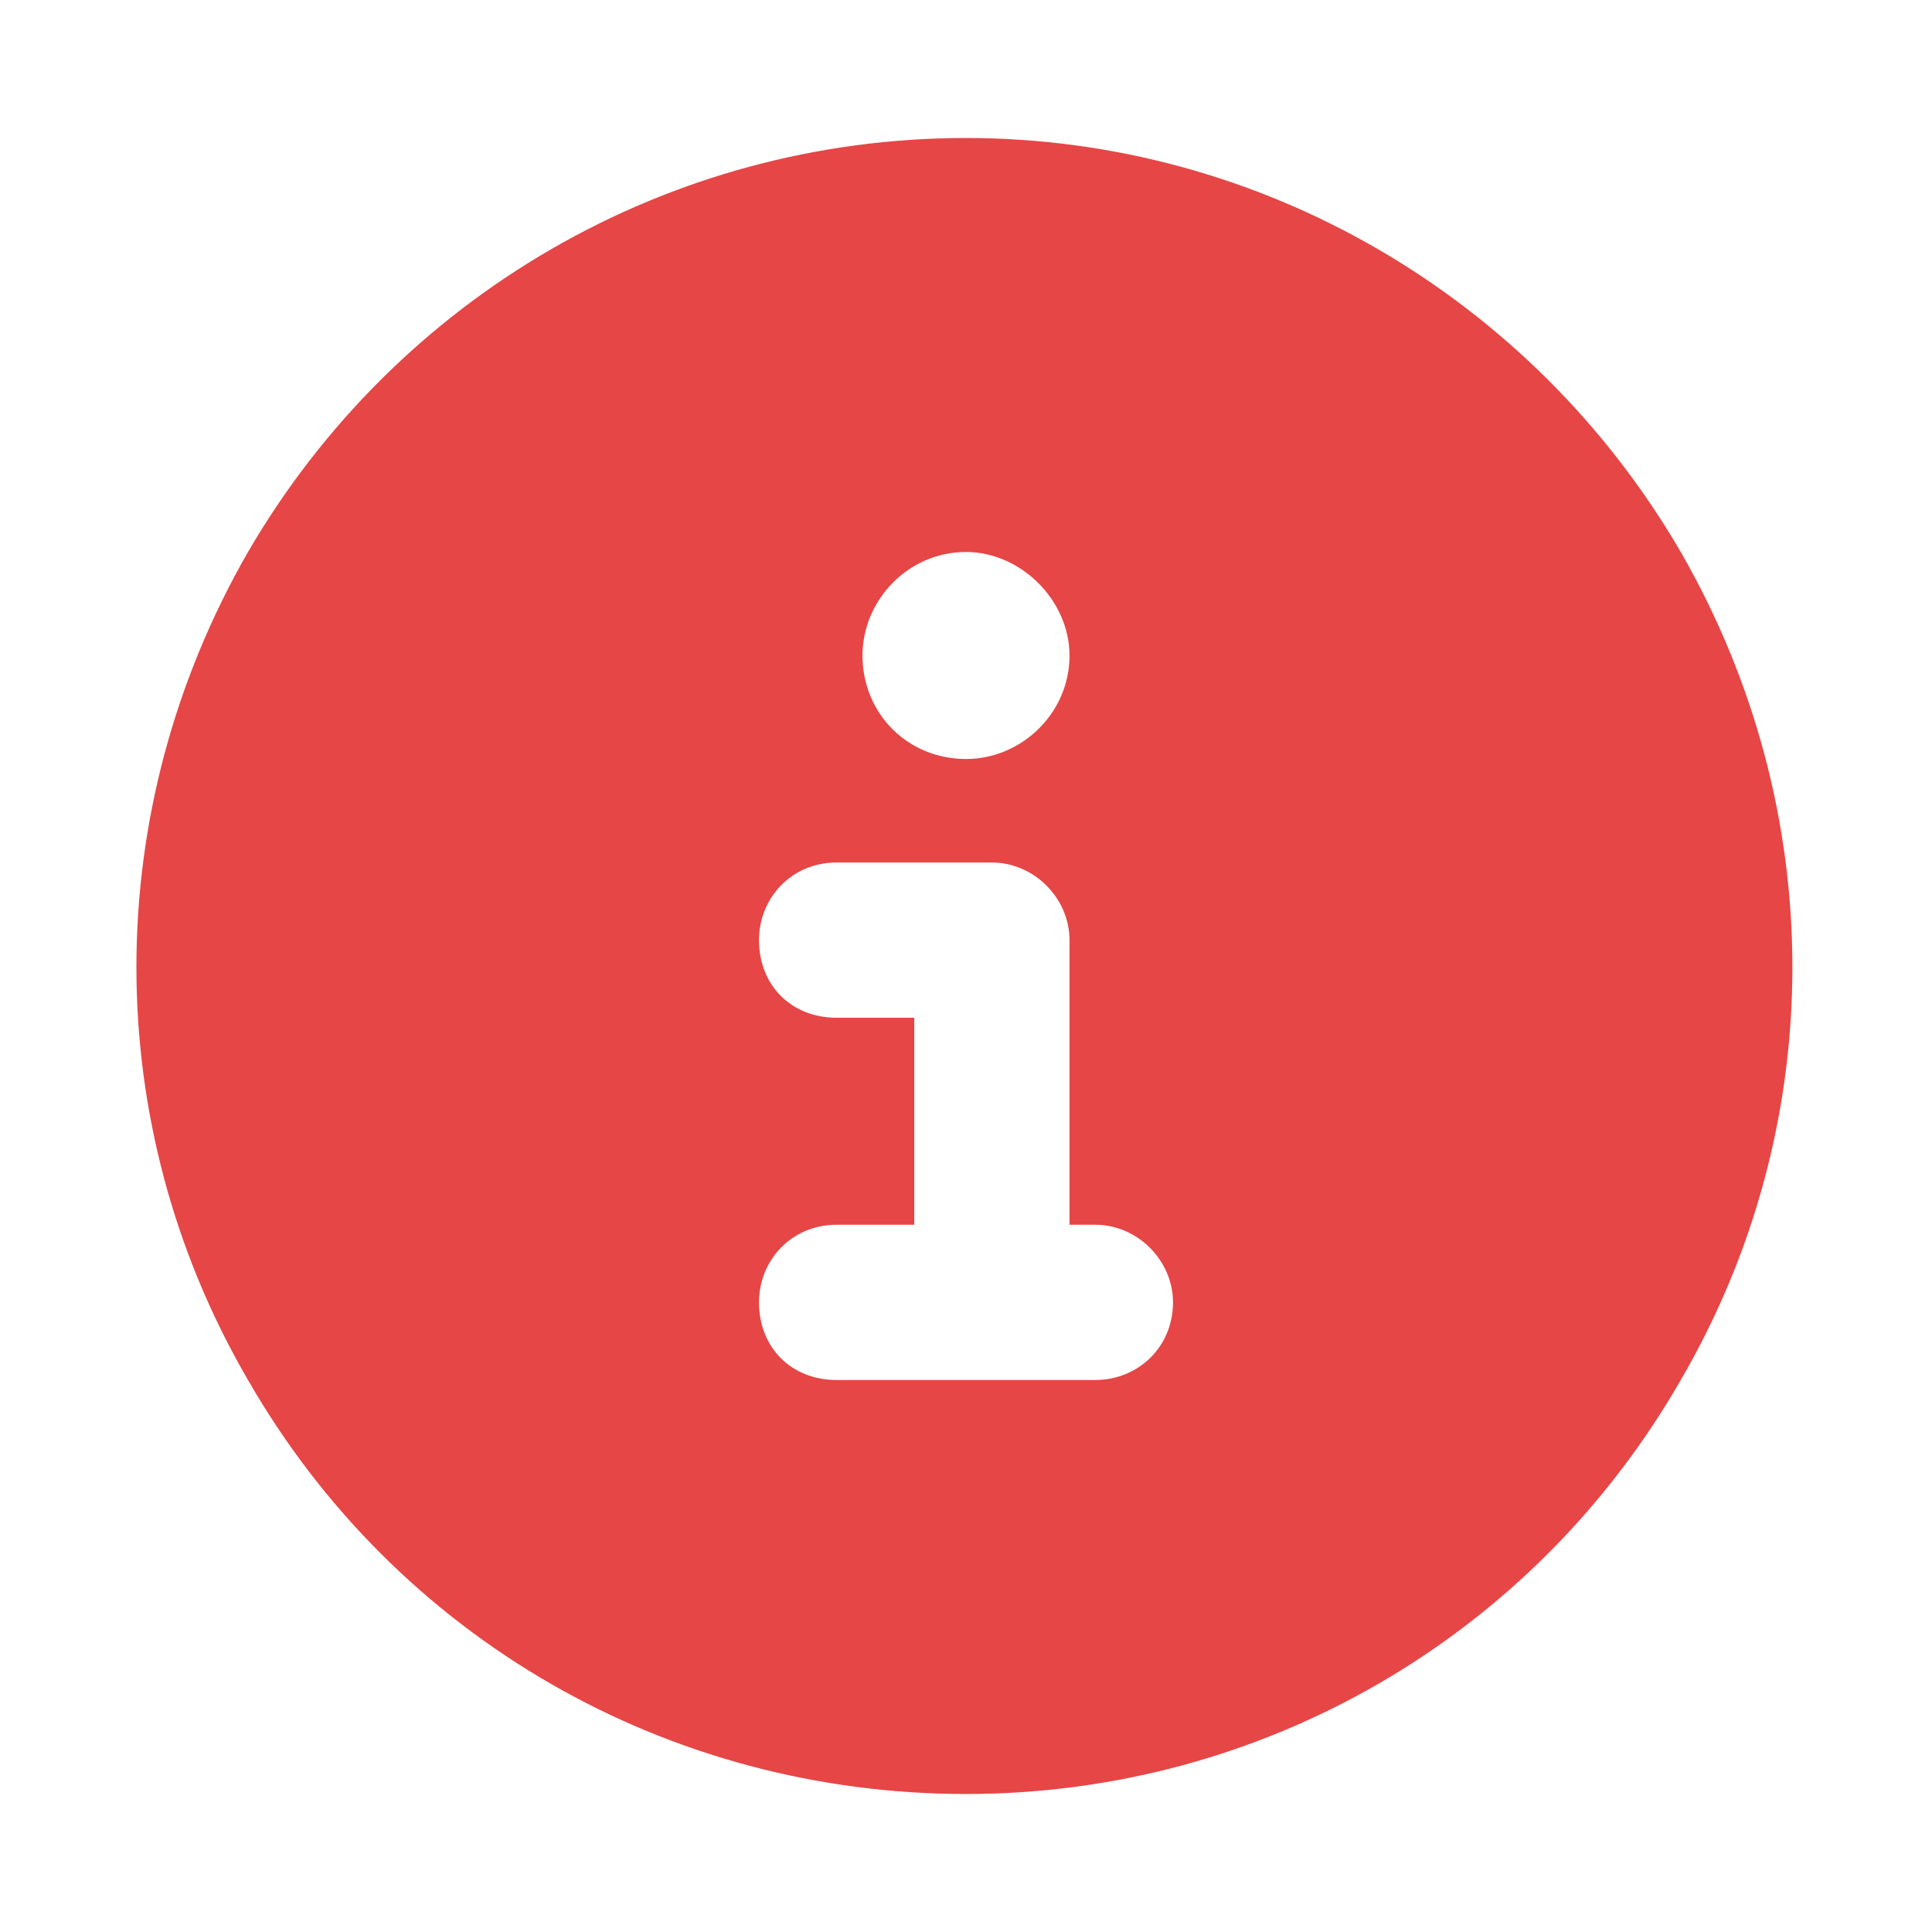 <svg width="28" height="28" viewBox="0 0 28 28" fill="none" xmlns="http://www.w3.org/2000/svg">
<path d="M14 26C9.688 26 5.75 23.75 3.594 20C1.438 16.297 1.438 11.75 3.594 8C5.75 4.297 9.688 2 14 2C18.266 2 22.203 4.297 24.359 8C26.516 11.75 26.516 16.297 24.359 20C22.203 23.75 18.266 26 14 26ZM12.125 17.75C11.469 17.75 11 18.266 11 18.875C11 19.531 11.469 20 12.125 20L15.875 20C16.484 20 17 19.531 17 18.875C17 18.266 16.484 17.75 15.875 17.75H15.5V13.625C15.5 13.016 14.984 12.5 14.375 12.5H12.125C11.469 12.5 11 13.016 11 13.625C11 14.281 11.469 14.75 12.125 14.75H13.25V17.75H12.125ZM14 8C13.156 8 12.5 8.703 12.5 9.5C12.5 10.344 13.156 11 14 11C14.797 11 15.5 10.344 15.5 9.5C15.5 8.703 14.797 8 14 8Z" fill="#E64646"/>
</svg>
